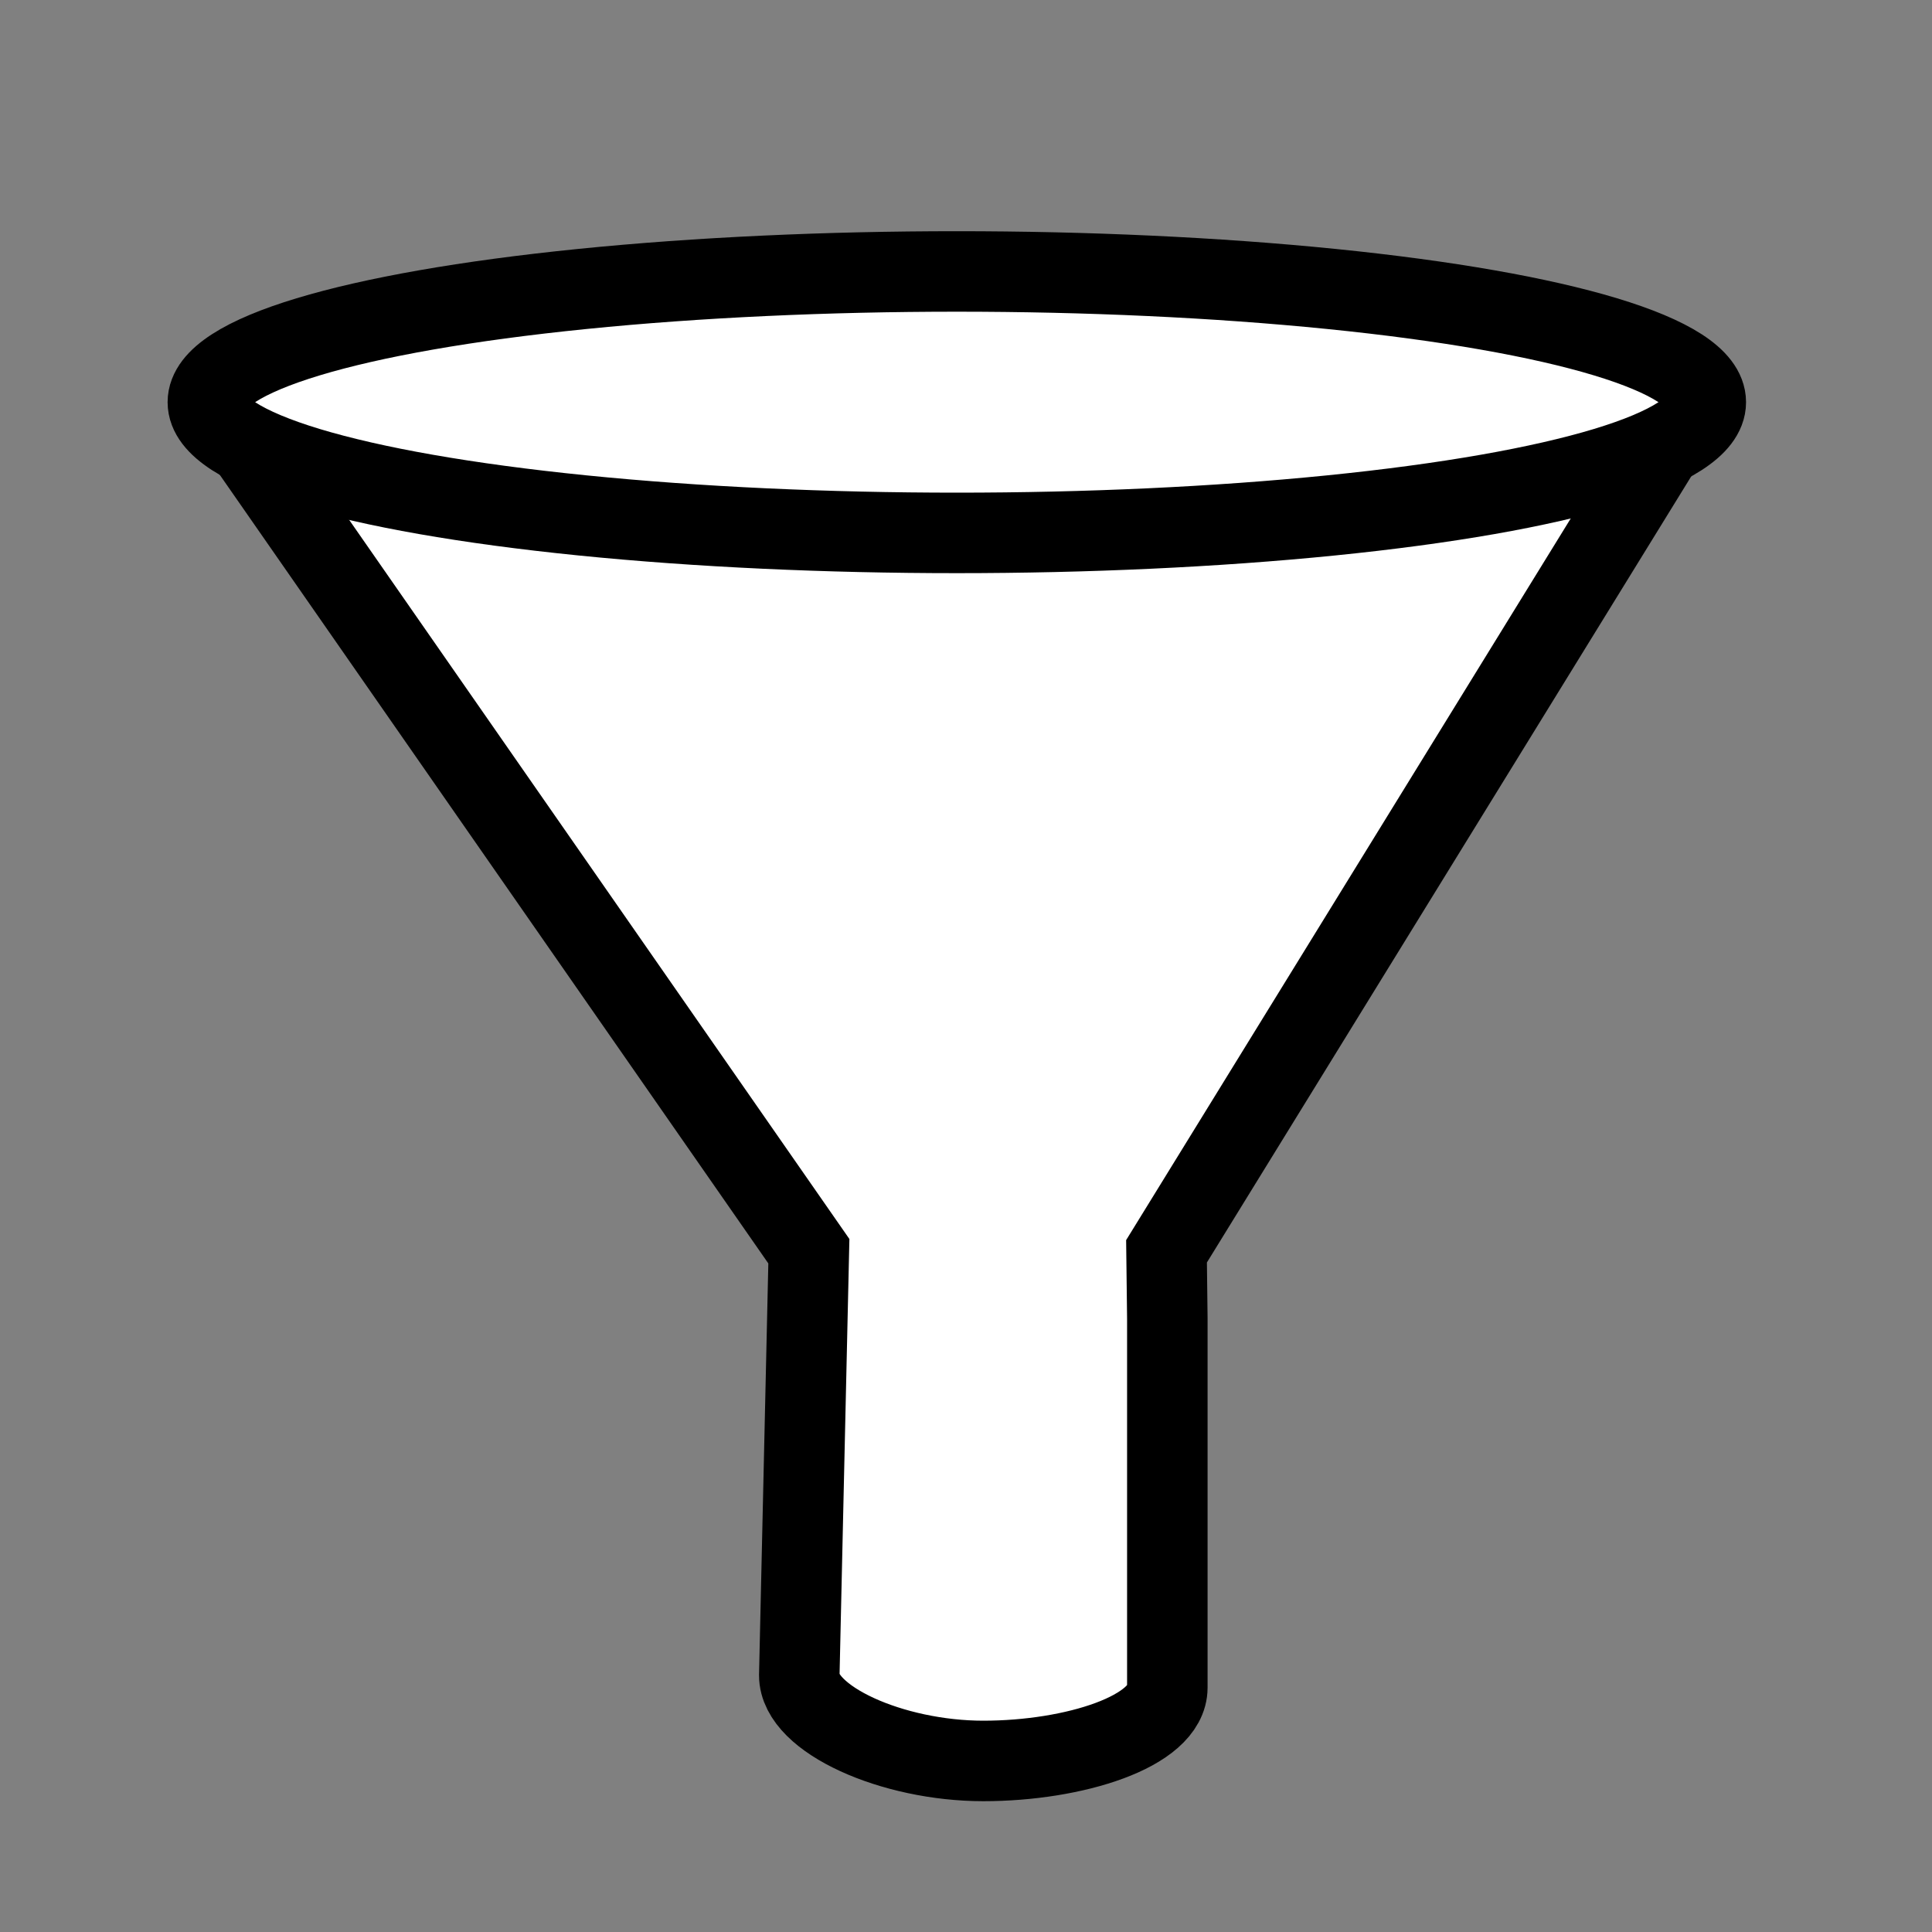 <svg id="Layer_1" enable-background="new 0 0 24 24" viewBox="0 0 24 24" x="0px" y="0px" width="24px" height="24px" xmlns="http://www.w3.org/2000/svg" xmlns:xlink="http://www.w3.org/1999/xlink" version="1.1" xml:space="preserve">
  <rect x="0" y="0" width="24" height="24" fill="#808080" stroke="none"/>
  <path fill="#ffffff" stroke="#000000" stroke-miterlimit="10" d="M3.062 5.5l6.986 10.043 -0.119 5.269c0 0.546 1.155 1.063 2.286 1.063 1.131 0 2.286-0.367 2.286-0.911v-4.589l-0.01-0.831L20.679 5.5H3.062Z"/>
  <ellipse fill="#ffffff" stroke="#000000" stroke-miterlimit="10" cx="11.886" cy="4.996" rx="9.304" ry="1.624"/>
</svg>

